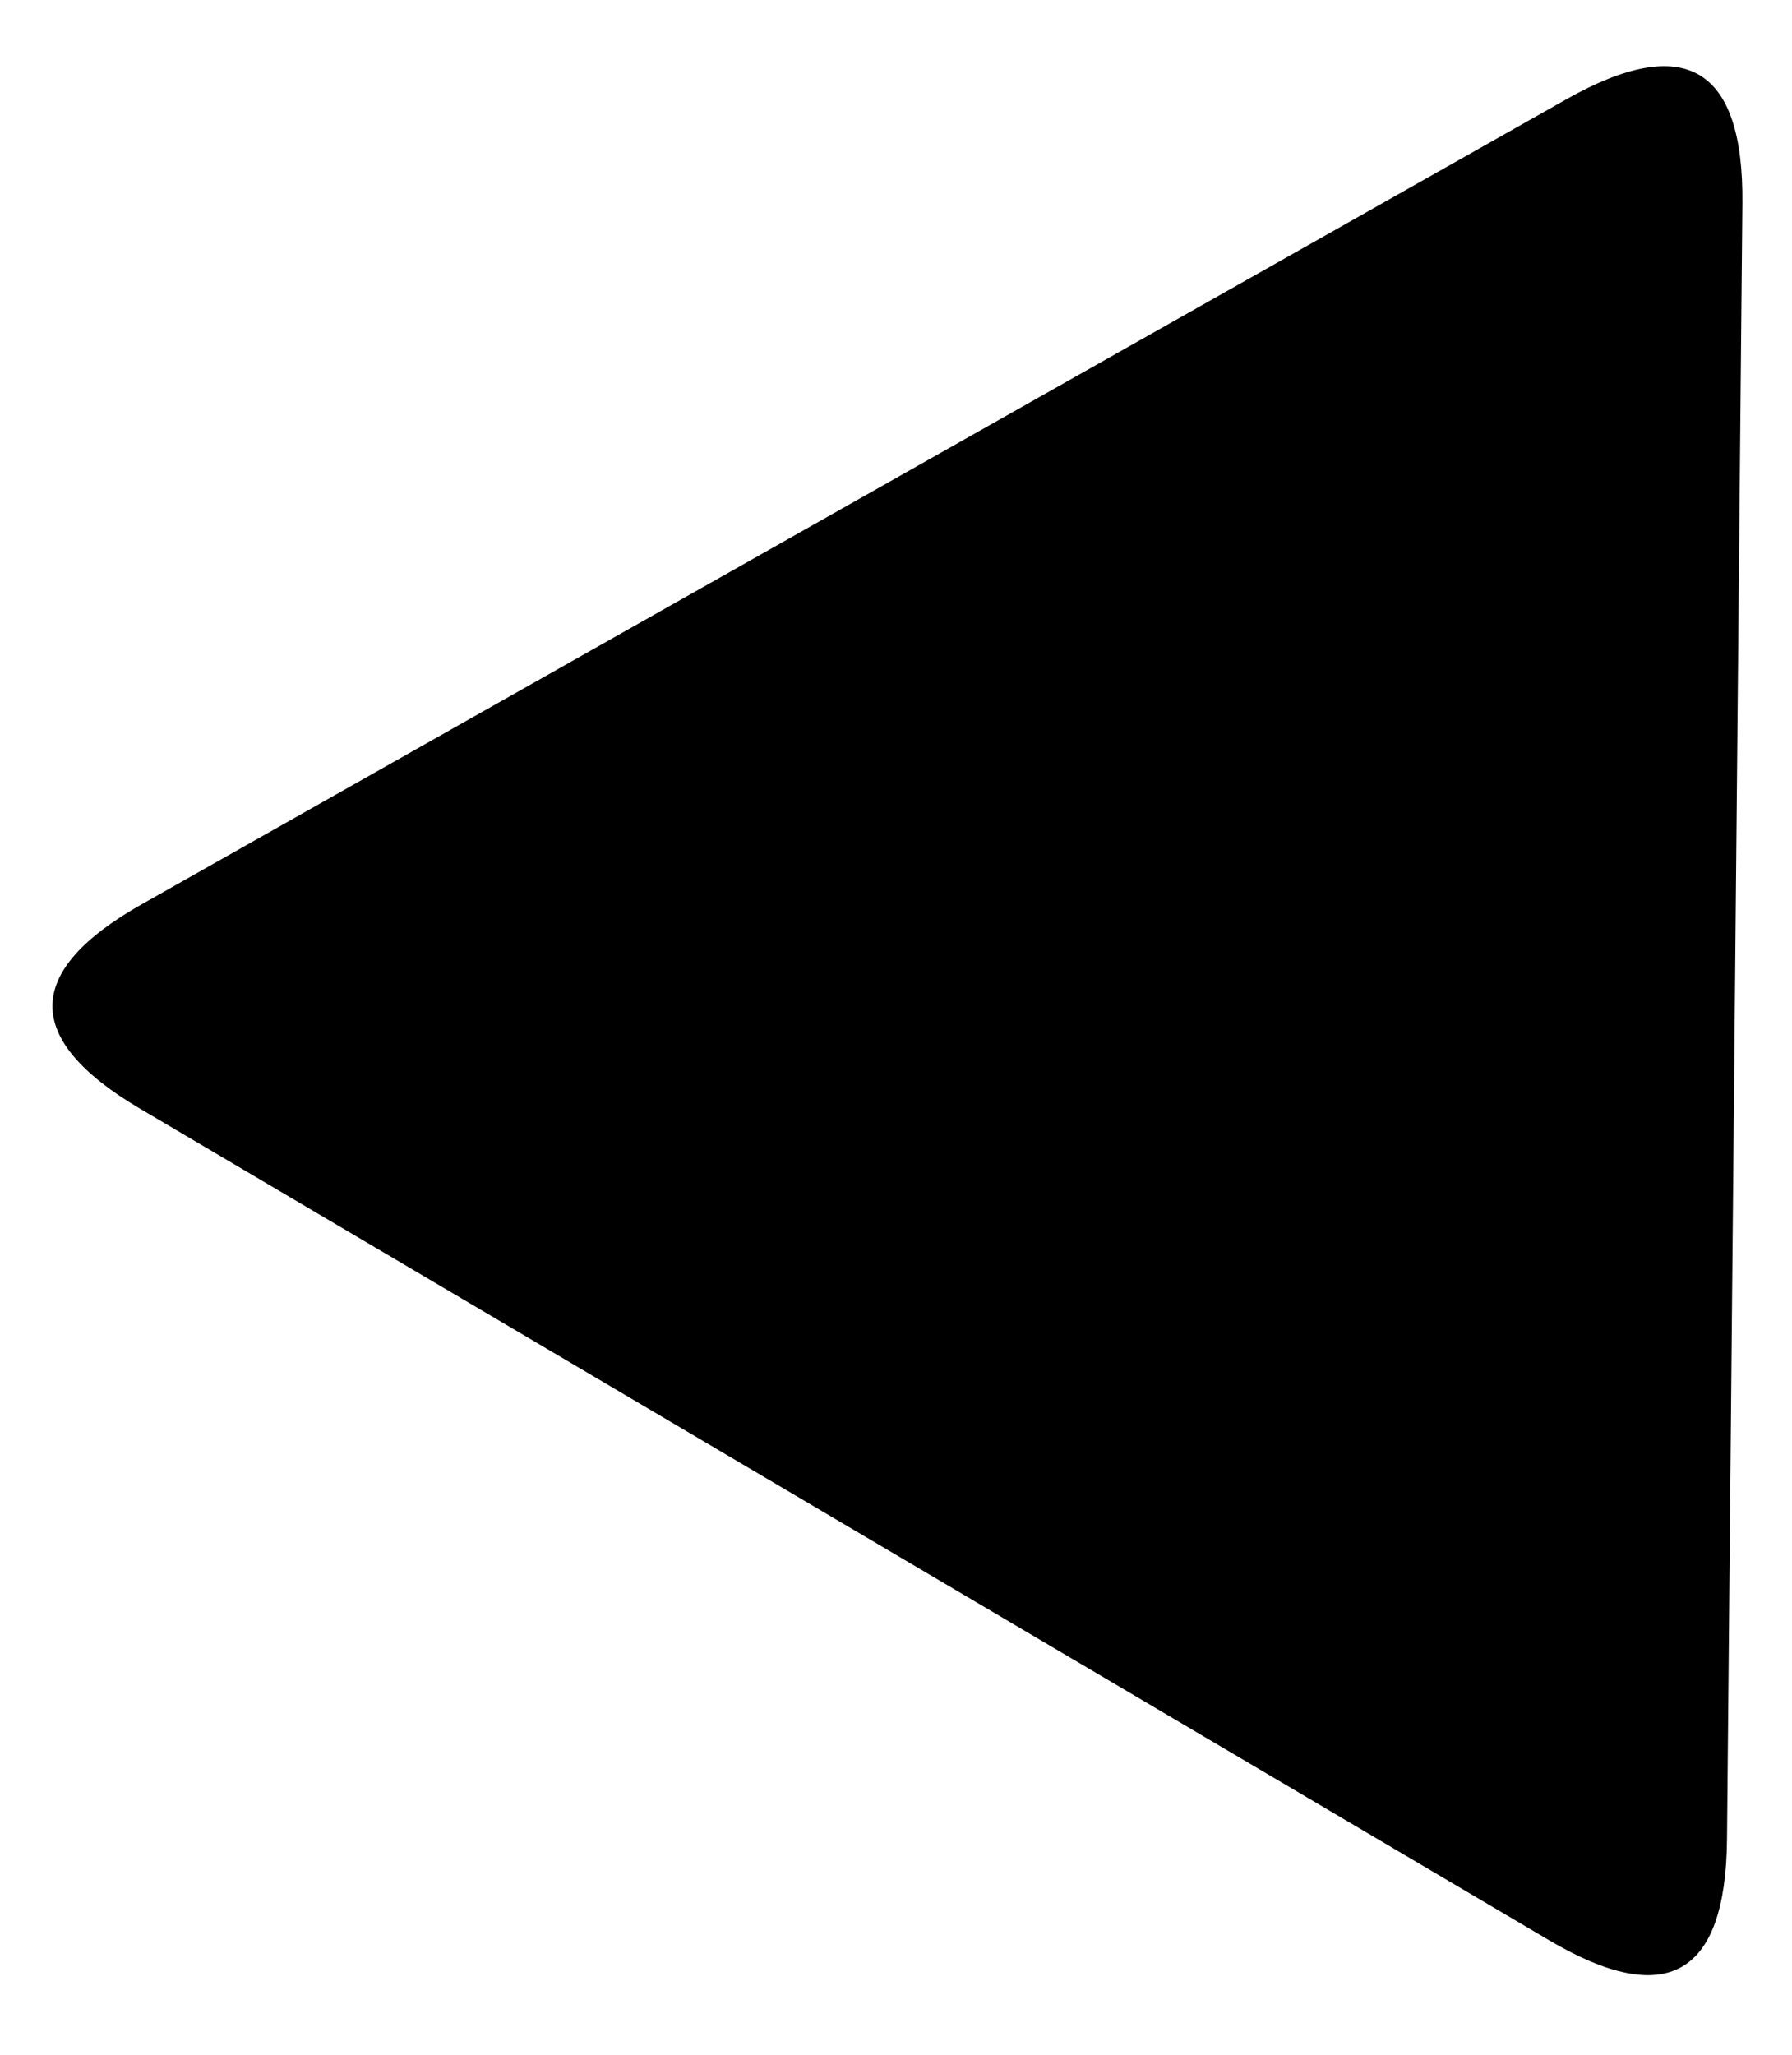 <?xml version="1.0" encoding="utf-8"?>
<svg viewBox="355.348 63.7 190.908 218.846" xmlns="http://www.w3.org/2000/svg" xmlns:bx="https://boxy-svg.com">
  <g transform="matrix(1, 0, 0, 1, 444.477, 169.109)" style="mix-blend-mode: soft-light;">
    <title>background</title>
  </g>
  <g transform="matrix(1, 0, 0, 1, 444.477, 169.109)">
    <title>Layer 1</title>
    <g id="g-1"/>
  </g>
  <path d="M 765.548 158.833 Q 776.436 139.974 787.325 158.833 L 874.43 309.704 Q 885.318 328.563 863.542 328.563 L 689.331 328.563 Q 667.555 328.563 678.443 309.704 Z" style="" transform="matrix(-0.871, 0.492, -0.492, -0.871, 1284.269, 21.306)" bx:shape="triangle 667.555 139.974 217.763 188.589 0.5 0.1 1@8f214f87"/>
</svg>